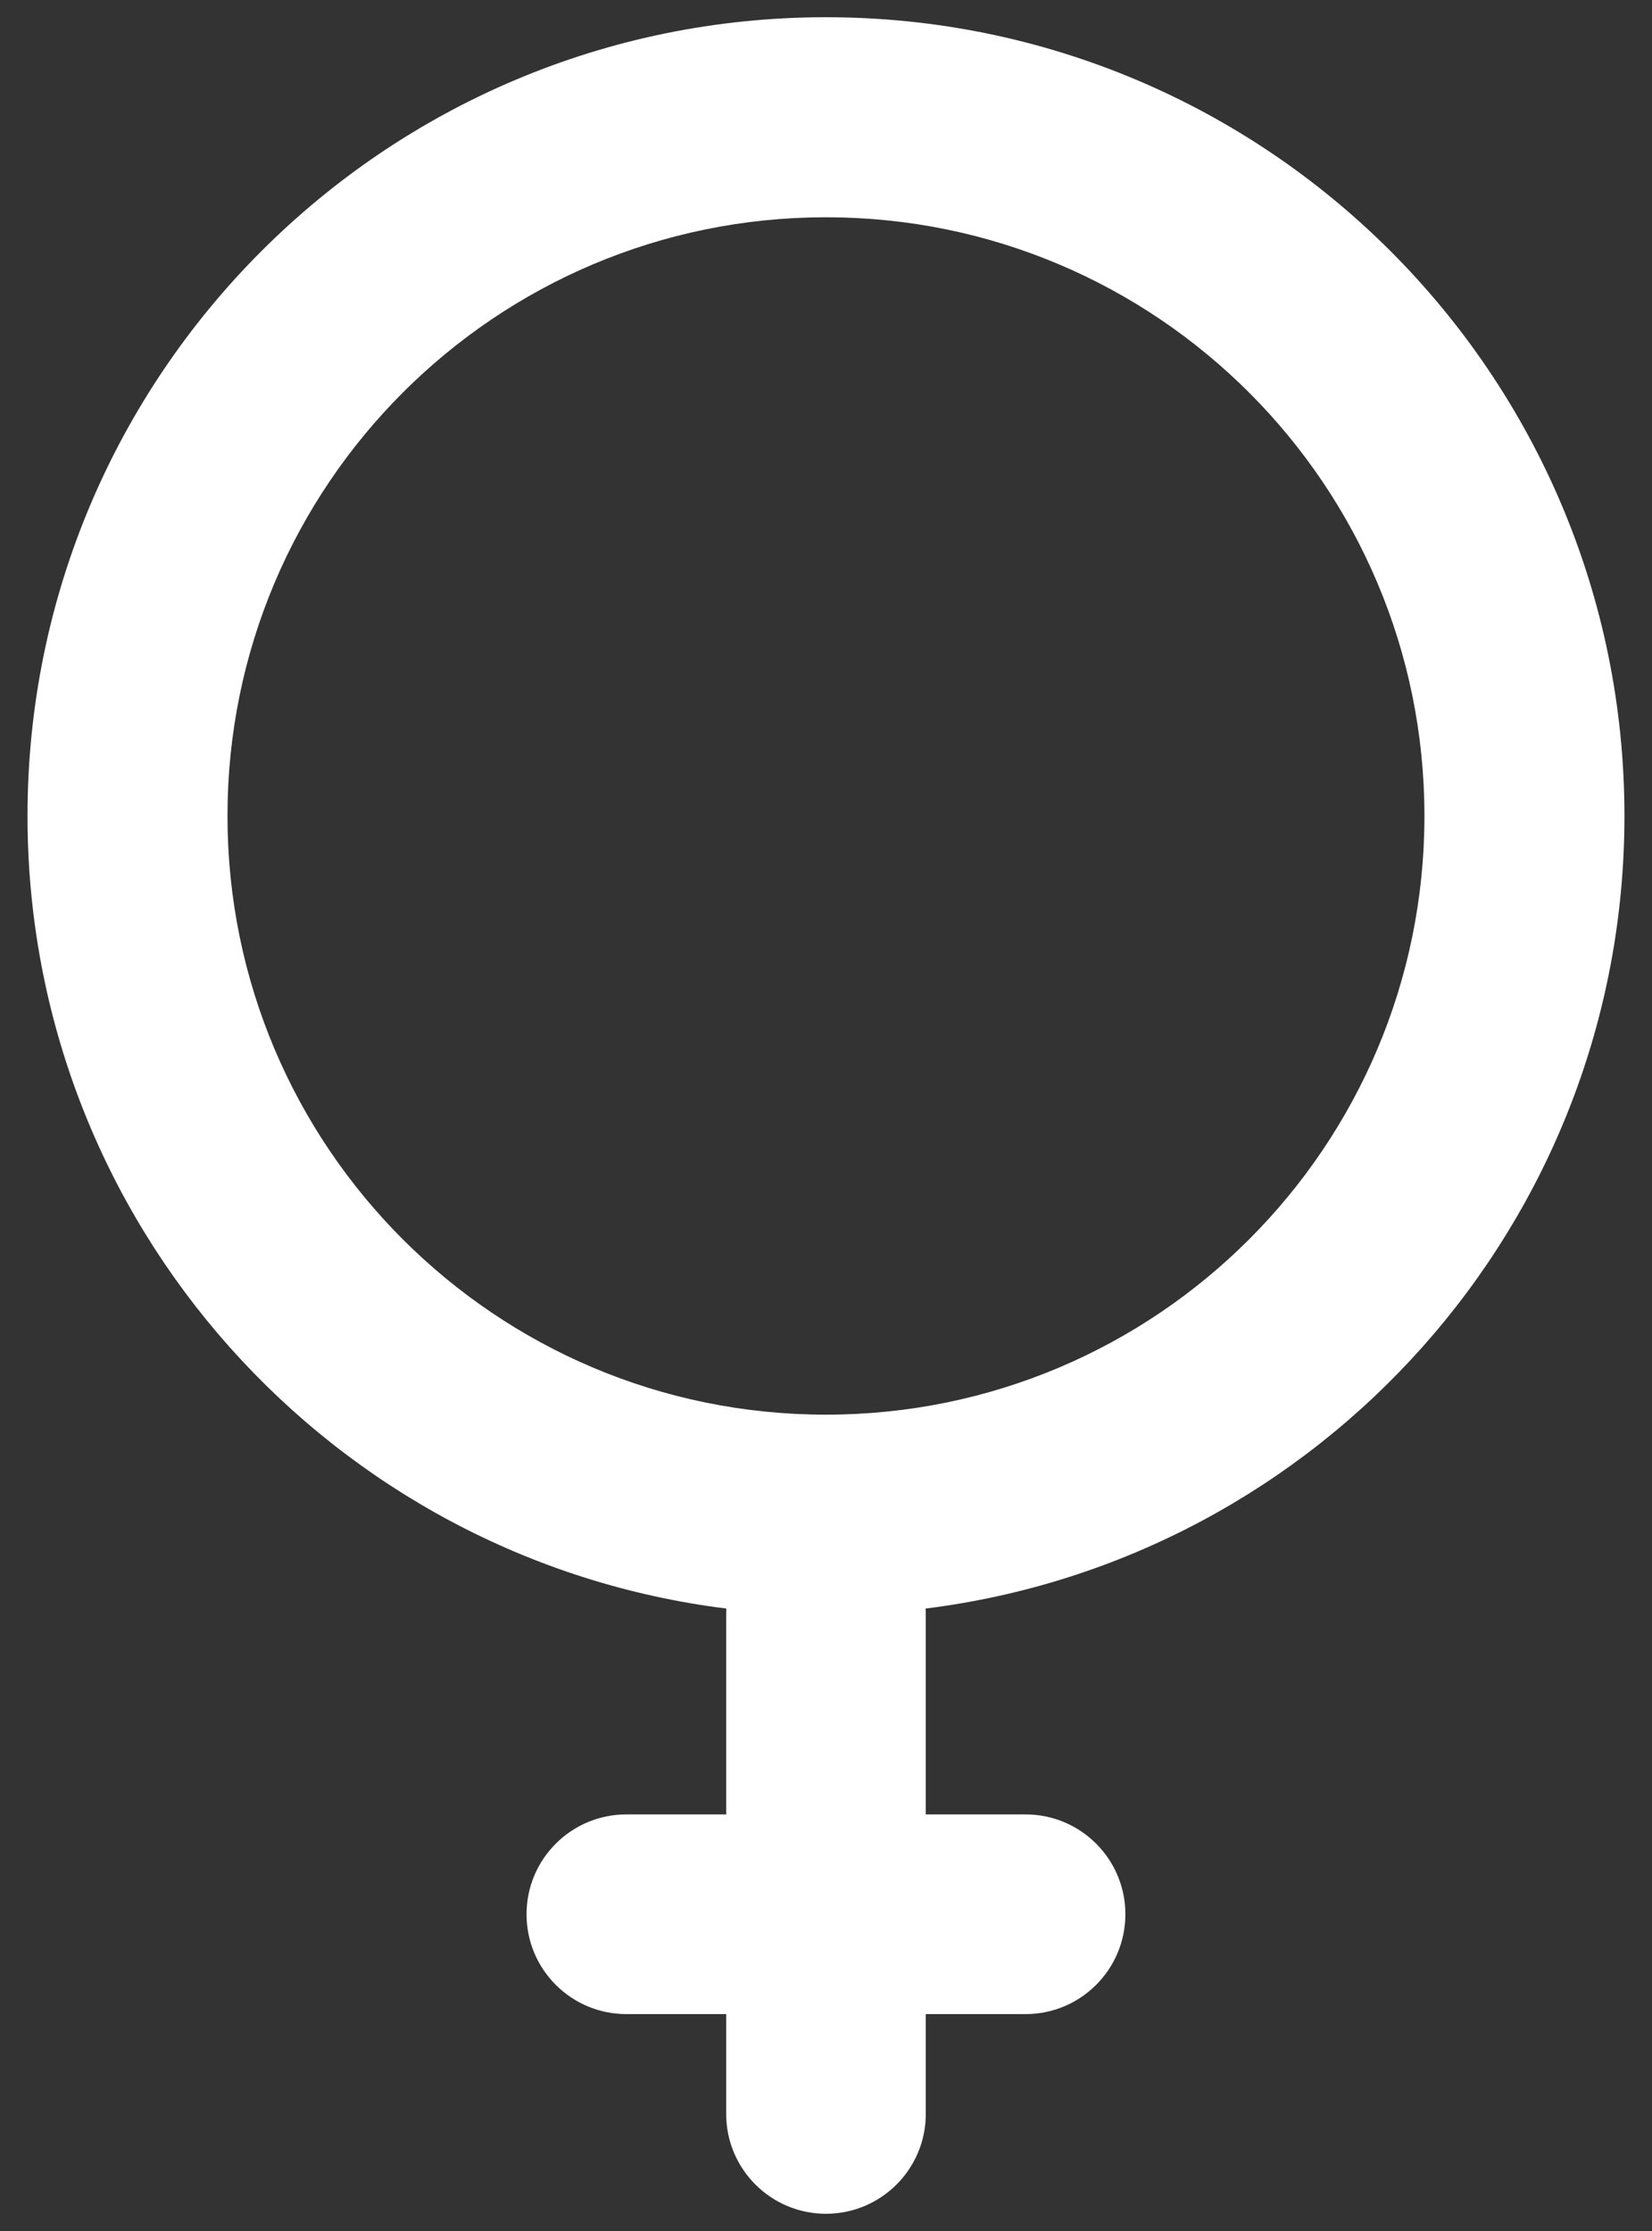 <svg width="40" height="54" viewBox="0 0 40 54" fill="none" xmlns="http://www.w3.org/2000/svg">
<rect x="0" y="0" width="40" height="54" fill="#333333" stroke="none"/>
<path fill-rule="evenodd" clip-rule="evenodd" d="M39.333 19.75C39.333 29.611 31.951 37.747 22.411 38.934C22.415 38.983 22.416 39.033 22.416 39.083V43.917H24.833C26.167 43.917 27.249 44.999 27.249 46.333C27.249 47.668 26.167 48.75 24.833 48.75H22.416V51.167C22.416 52.501 21.334 53.583 19.999 53.583C18.665 53.583 17.583 52.501 17.583 51.167V48.75H15.166C13.831 48.75 12.749 47.668 12.749 46.333C12.749 44.999 13.831 43.917 15.166 43.917H17.583V39.083C17.583 39.033 17.584 38.983 17.587 38.934C8.048 37.747 0.666 29.611 0.666 19.75C0.666 9.072 9.322 0.417 19.999 0.417C30.677 0.417 39.333 9.072 39.333 19.75ZM5.508 19.75C5.508 27.753 11.996 34.241 19.999 34.241C28.003 34.241 34.49 27.753 34.49 19.75C34.49 11.747 28.003 5.259 19.999 5.259C11.996 5.259 5.508 11.747 5.508 19.75Z" fill="white"/>
</svg>
